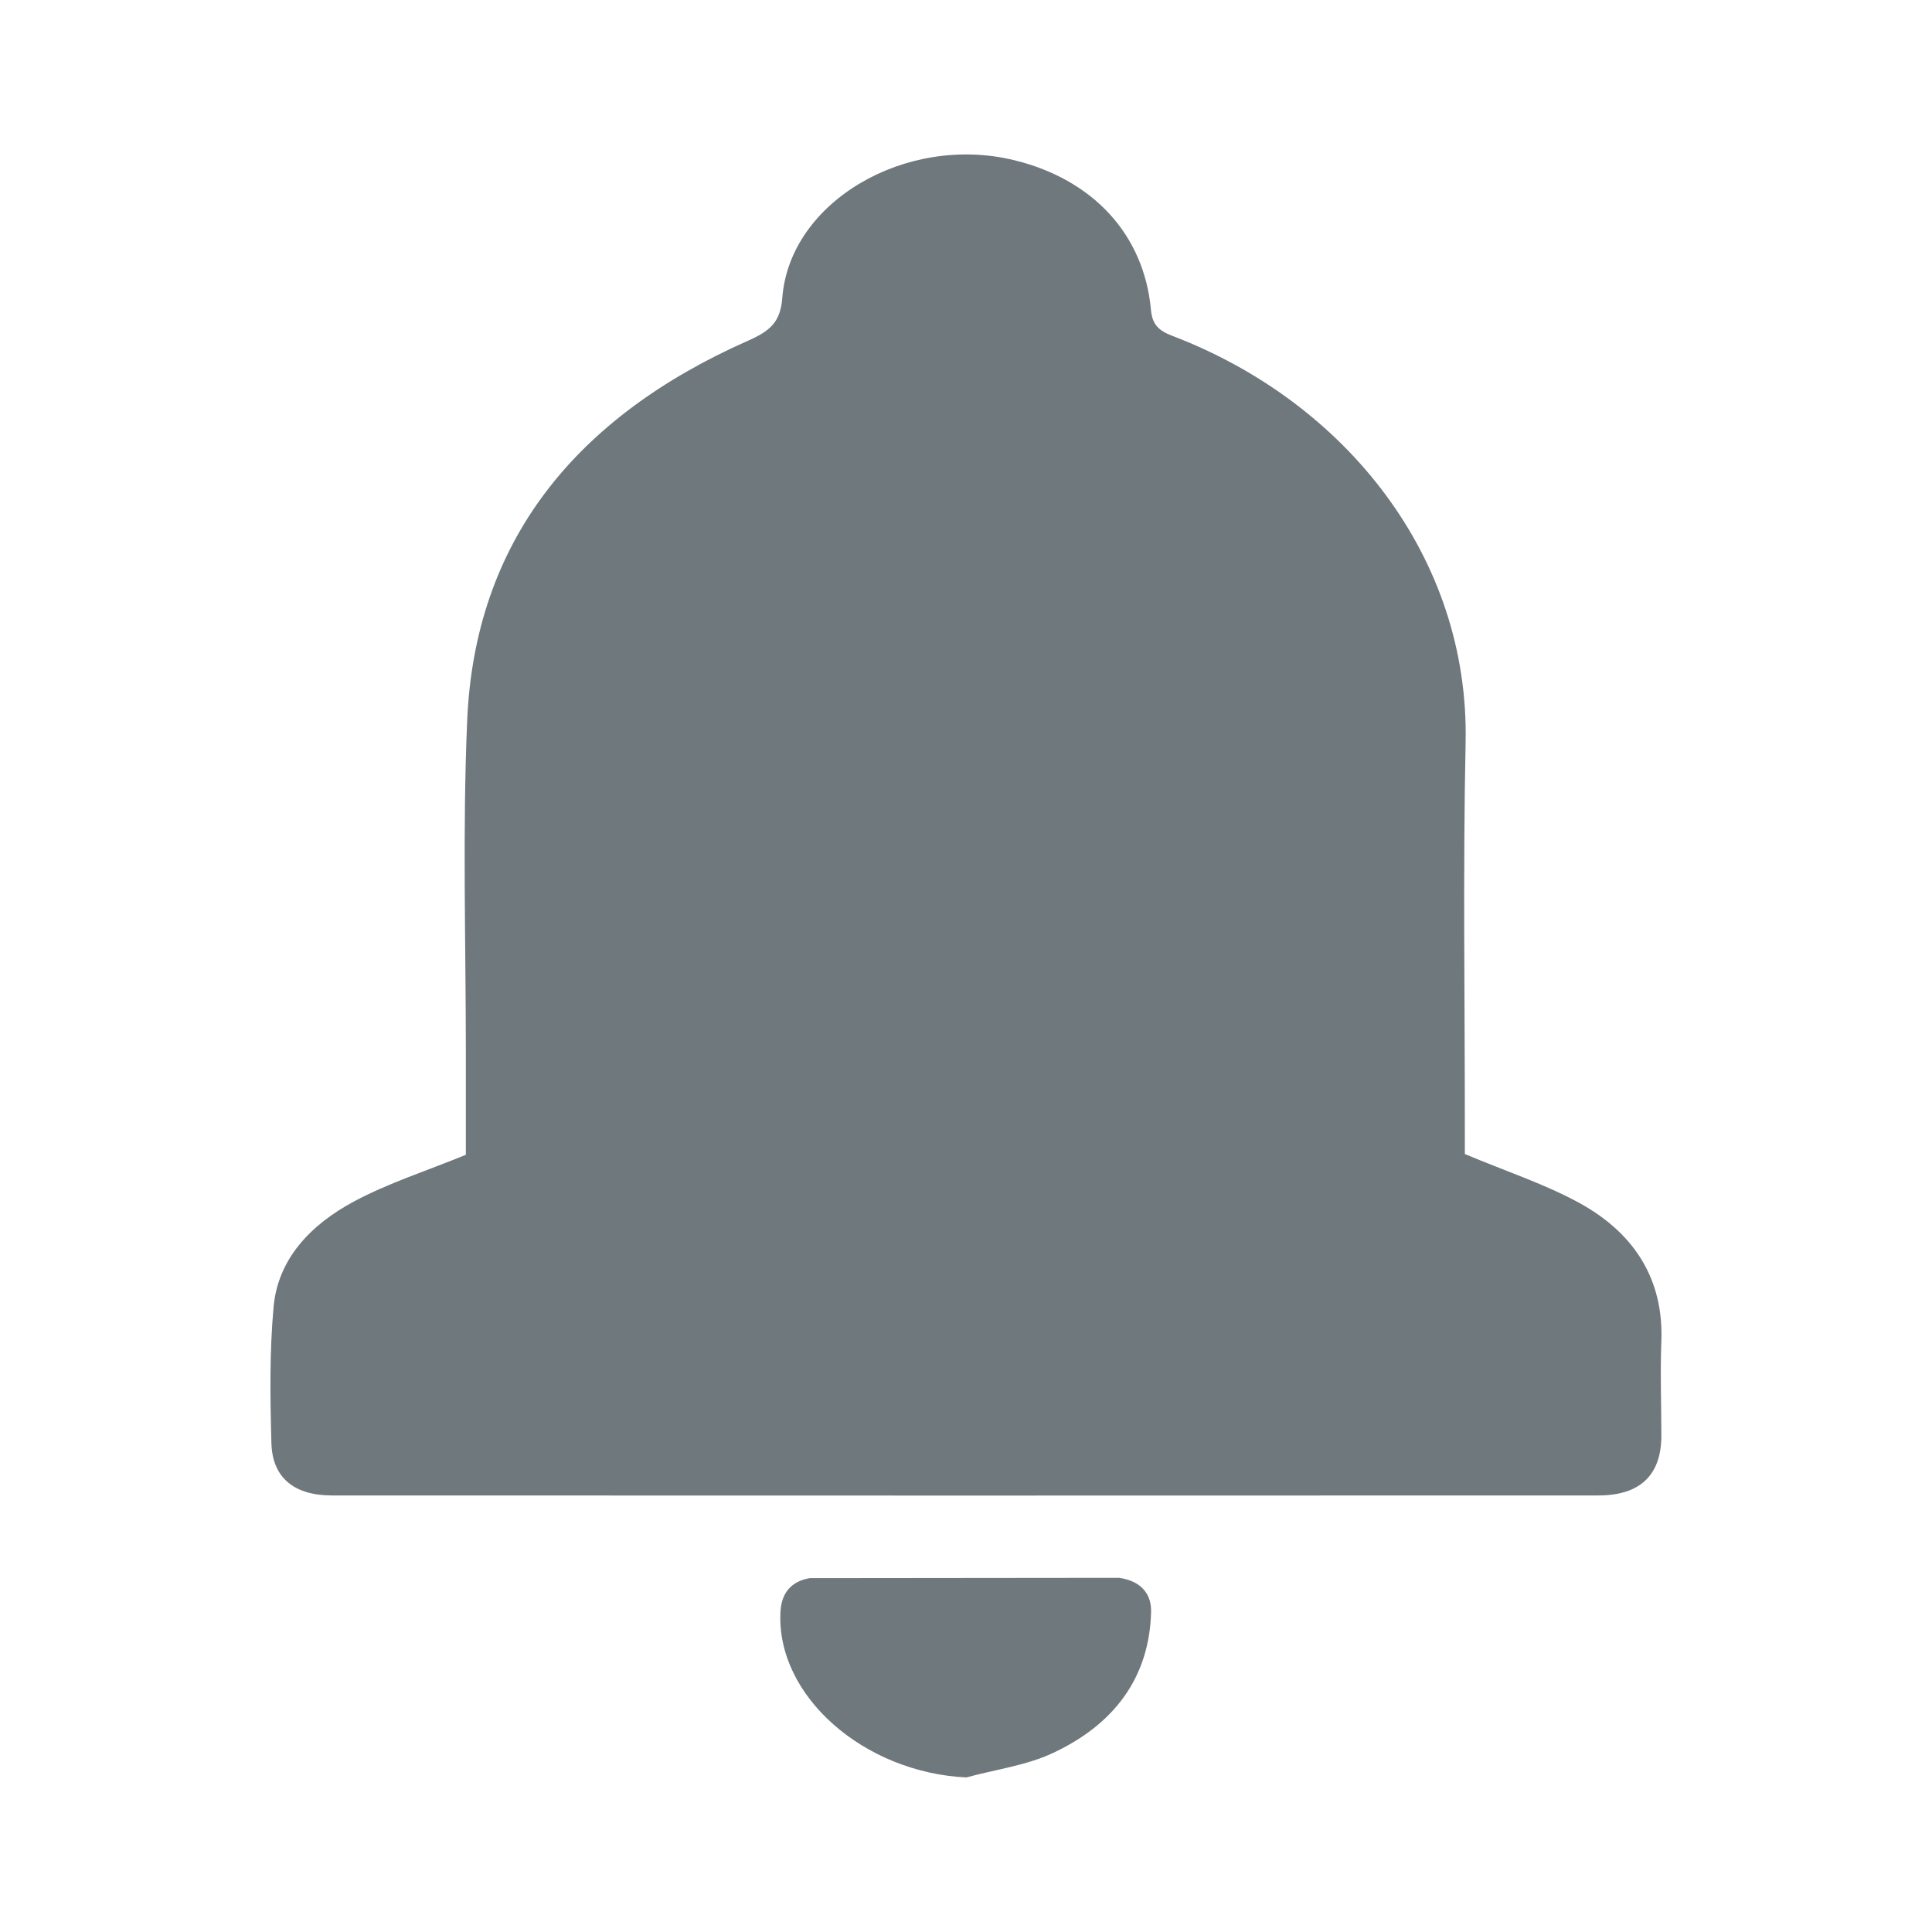 <?xml version="1.0" encoding="utf-8"?>
<!-- Generator: Adobe Illustrator 16.0.0, SVG Export Plug-In . SVG Version: 6.00 Build 0)  -->
<!DOCTYPE svg PUBLIC "-//W3C//DTD SVG 1.1//EN" "http://www.w3.org/Graphics/SVG/1.1/DTD/svg11.dtd">
<svg version="1.1" id="Layer_1" xmlns="http://www.w3.org/2000/svg" xmlns:xlink="http://www.w3.org/1999/xlink" x="0px" y="0px"
	 width="25px" height="25px" viewBox="0 0 25 25" enable-background="new 0 0 25 25" xml:space="preserve">
<g id="home_1_" display="none">
	<g display="inline">
		<path fill="#6F787D" d="M20.438,10.51l-7.966-7.999L4.51,10.495c0,6.321,0,5.73,0,11.994h6.991v-3.993h1.998v3.993h6.991V10.51
			H20.438z M18.493,20.492h-2.997v-3.993H9.503v3.993H6.507v-9.197l5.983-5.98l6.003,6V20.492z"/>
	</g>
</g>
<g id="home_copy" display="none">
	<g display="inline">
		<path fill="#2372B9" d="M20.438,10.51l-7.967-7.999L4.51,10.495c0,6.321,0,5.73,0,11.994h6.991v-3.993h1.998v3.993h6.991V10.51
			H20.438z M18.493,20.492h-2.997v-3.993H9.503v3.993H6.507v-9.197l5.982-5.98l6.004,6V20.492z"/>
	</g>
</g>
<g id="list_1_" display="none">
	<g display="inline">
		<path fill-rule="evenodd" clip-rule="evenodd" fill="#6F787D" d="M8.502,20.001h14.994v-1.998H8.502V20.001z M8.502,6.011V8.01
			h14.994V6.011H8.502z M8.502,14.005h14.994v-1.998H8.502V14.005z M4.004,3L3.302,4.744L1.504,4.907L2.868,6.15L2.459,8l1.545-0.98
			L5.55,8L5.141,6.15l1.364-1.243L4.707,4.744L4.004,3z M4.004,10.001l-0.702,1.743l-1.798,0.163l1.364,1.243l-0.409,1.851
			l1.545-0.981l1.546,0.981L5.141,13.15l1.364-1.243l-1.798-0.163L4.004,10.001z M4.707,18.744L4.004,17l-0.702,1.744l-1.798,0.163
			l1.364,1.243L2.459,22l1.545-0.98L5.55,22l-0.409-1.85l1.364-1.243L4.707,18.744z"/>
	</g>
</g>
<g id="list_copy" display="none">
	<g display="inline">
		<path fill-rule="evenodd" clip-rule="evenodd" fill="#2372B9" d="M8.503,14.005h14.993v-1.998H8.503V14.005z M8.503,20.001h14.993
			v-1.998H8.503V20.001z M8.503,6.011V8.01h14.993V6.011H8.503z M4.005,3L3.302,4.744L1.505,4.907L2.868,6.15L2.46,8l1.545-0.98
			L5.55,8L5.142,6.15l1.363-1.243L4.707,4.744L4.005,3z M4.005,10.001l-0.703,1.743l-1.797,0.163l1.363,1.243L2.46,15.001
			l1.545-0.981l1.545,0.981L5.142,13.15l1.363-1.243l-1.798-0.163L4.005,10.001z M4.707,18.744L4.005,17l-0.703,1.744l-1.797,0.163
			l1.363,1.243L2.46,22l1.545-0.98L5.55,22l-0.408-1.85l1.363-1.243L4.707,18.744z"/>
	</g>
</g>
<g id="images_1_" display="none">
	<g display="inline">
		<path fill="#6F787D" d="M2.506,22.514c3.456,0,12.808,0,15.99,0c0-14.957,0-2.259,0-16.021c-2.992,0-12.5,0-15.99,0
			C2.506,9.636,2.506,19.296,2.506,22.514z M4.504,8.494h11.994v10.014H4.504V8.494z M6.503,2.486v2.002h13.991v14.02h2
			c0-6.189,0-9.716,0-16.021C14.652,2.486,12.258,2.486,6.503,2.486z"/>
	</g>
</g>
<g id="images_copy" display="none">
	<g display="inline">
		<path fill="#2372B9" d="M2.506,22.514h15.99c0-14.957,0-2.259,0-16.021H2.506V22.514z M4.504,8.494h11.994v10.014H4.504V8.494z
			 M6.503,2.486v2.002h13.991v14.02h2V2.486H6.503z"/>
	</g>
</g>
<g id="rings_1_" display="none">
	<g display="inline">
		<path fill="#6F787D" d="M18.873,8.588c0.074,0.461,0.121,0.93,0.121,1.411c0,0.39-0.033,0.771-0.08,1.147
			c0.975,0.994,1.58,2.354,1.58,3.855c0,3.034-2.467,5.503-5.496,5.503c-1.498,0-2.857-0.605-3.849-1.582
			c-0.42-0.413-0.764-0.897-1.034-1.426c4.086-0.061,7.381-3.393,7.381-7.498c0-4.145-3.355-7.505-7.494-7.505
			c-4.14,0-7.495,3.36-7.495,7.505c0,3.393,2.251,6.257,5.337,7.186c0.183,0.6,0.43,1.172,0.748,1.698
			c1.314,2.169,3.688,3.623,6.406,3.623c4.139,0,7.494-3.359,7.494-7.504C22.492,12.279,21.039,9.903,18.873,8.588z M4.506,9.999
			c0-3.035,2.465-5.504,5.496-5.504c2.133,0,3.98,1.226,4.892,3.008c-0.535,0.008-1.055,0.071-1.557,0.185
			c-2.804,0.636-5.009,2.844-5.644,5.653c0.55,0.381,1.2,0.614,1.9,0.686c0.404-2.253,2.18-4.031,4.429-4.437
			c0.316-0.057,0.641-0.092,0.975-0.092c0.162,0,0.318,0.02,0.477,0.036c0.012,0.153,0.023,0.308,0.023,0.465
			c0,3.034-2.467,5.503-5.496,5.503C6.971,15.502,4.506,13.033,4.506,9.999z"/>
	</g>
</g>
<g id="rings_copy" display="none">
	<g display="inline">
		<path fill="#2372B9" d="M18.873,8.588c0.074,0.461,0.121,0.93,0.121,1.411c0,0.39-0.033,0.771-0.08,1.147
			c0.975,0.994,1.58,2.354,1.58,3.855c0,3.034-2.467,5.503-5.496,5.503c-1.498,0-2.857-0.605-3.849-1.582
			c-0.42-0.413-0.764-0.897-1.034-1.426c4.086-0.061,7.381-3.393,7.381-7.498c0-4.145-3.355-7.505-7.494-7.505
			c-4.14,0-7.495,3.36-7.495,7.505c0,3.393,2.251,6.257,5.337,7.186c0.183,0.6,0.43,1.172,0.748,1.698
			c1.314,2.169,3.688,3.623,6.406,3.623c4.139,0,7.494-3.359,7.494-7.504C22.492,12.279,21.039,9.903,18.873,8.588z M4.506,9.999
			c0-3.035,2.465-5.504,5.496-5.504c2.133,0,3.98,1.226,4.892,3.008c-0.535,0.008-1.055,0.071-1.557,0.185
			c-2.804,0.636-5.009,2.844-5.644,5.653c0.55,0.381,1.2,0.614,1.9,0.686c0.404-2.253,2.18-4.031,4.429-4.437
			c0.316-0.057,0.641-0.092,0.975-0.092c0.162,0,0.318,0.02,0.477,0.036c0.012,0.153,0.023,0.308,0.023,0.465
			c0,3.034-2.467,5.503-5.496,5.503C6.971,15.502,4.506,13.033,4.506,9.999z"/>
	</g>
</g>
<g id="love_1_" display="none">
	<g display="inline">
		<path fill="#6F787D" d="M12.887,6.811c-0.099,0.121-0.246,0.182-0.393,0.182c-0.144,0-0.287-0.059-0.383-0.176
			C8.569,2.485,2.316,4.643,2.508,9.974c0.153,4.242,3.16,6.344,6.701,9.328c0.945,0.797,2.123,1.196,3.301,1.196
			c1.181,0,2.36-0.401,3.305-1.205c3.502-2.979,6.47-5.067,6.674-9.193C22.757,4.65,16.419,2.46,12.887,6.811z M14.492,17.848
			c-0.548,0.466-1.252,0.723-1.982,0.723c-0.729,0-1.436-0.256-2.005-0.736c-3.593-3.027-5.88-4.633-5.999-7.927
			C4.381,6.42,8.2,5.147,10.541,8.01c0.473,0.579,1.185,0.91,1.953,0.91c0.774,0,1.49-0.335,1.966-0.921
			c2.29-2.818,6.21-1.618,6.03,2.009C20.332,13.234,17.957,14.899,14.492,17.848z"/>
	</g>
</g>
<g id="love_copy" display="none">
	<g display="inline">
		<path fill="#2372B9" d="M12.887,6.811c-0.099,0.121-0.246,0.182-0.393,0.182c-0.144,0-0.287-0.059-0.383-0.176
			C8.569,2.485,2.316,4.643,2.508,9.974c0.153,4.242,3.16,6.344,6.701,9.328c0.945,0.797,2.123,1.196,3.301,1.196
			c1.181,0,2.36-0.401,3.305-1.205c3.502-2.979,6.47-5.067,6.674-9.193C22.757,4.65,16.42,2.46,12.887,6.811z M14.492,17.848
			c-0.548,0.466-1.252,0.723-1.982,0.723c-0.729,0-1.436-0.256-2.006-0.736c-3.592-3.027-5.879-4.633-5.998-7.927
			C4.381,6.42,8.2,5.147,10.541,8.01c0.473,0.579,1.185,0.91,1.953,0.91c0.774,0,1.49-0.335,1.966-0.921
			c2.29-2.818,6.21-1.618,6.03,2.009C20.332,13.234,17.957,14.899,14.492,17.848z"/>
	</g>
</g>
<g id="Shape_23_1_" display="none">
	<g display="inline">
		<path fill-rule="evenodd" clip-rule="evenodd" fill="#6F787D" d="M22.113,20.263l-3.607-3.732
			c0.922-1.438,1.459-3.147,1.459-4.999c0-4.972-3.912-9.031-8.732-9.031c-4.82,0-8.719,4.06-8.719,9.031
			c0,4.971,3.912,9.031,8.732,9.031c2.121,0,4.063-0.784,5.564-2.08l3.513,3.633c0.248,0.256,0.565,0.385,0.896,0.385
			c0.316,0,0.647-0.129,0.895-0.385C22.609,21.602,22.609,20.775,22.113,20.263z M11.247,18.597c-3.773,0-6.832-3.177-6.832-7.065
			c0-3.903,3.072-7.065,6.832-7.065c3.773,0,6.832,3.177,6.832,7.065S15.006,18.597,11.247,18.597z M11.247,10.747
			c1.111,0,2.011-0.931,2.011-2.079s-0.9-2.08-2.011-2.08c-1.11,0-2.011,0.932-2.011,2.08S10.136,10.747,11.247,10.747z
			 M12.707,10.847c-0.372,0.385-0.991,0.527-1.46,0.527s-1.088-0.143-1.46-0.527c-1.295,0.514-2.272,2.137-2.534,3.576
			c-0.083,0.427,0.221,0.783,0.619,0.926c0.813,0.256,2.107,0.413,3.361,0.413c1.652,0,2.699-0.157,3.443-0.428
			c0.358-0.128,0.605-0.427,0.551-0.812C14.992,13.041,14.015,11.374,12.707,10.847z"/>
	</g>
</g>
<g id="Shape_23_copy" display="none">
	<g display="inline">
		<path fill-rule="evenodd" clip-rule="evenodd" fill="#2372B9" d="M22.113,20.263l-3.607-3.732
			c0.922-1.438,1.459-3.147,1.459-4.999c0-4.972-3.912-9.031-8.732-9.031c-4.821,0-8.719,4.06-8.719,9.031
			c0,4.971,3.912,9.031,8.732,9.031c2.121,0,4.063-0.784,5.564-2.08l3.513,3.633c0.248,0.256,0.565,0.385,0.896,0.385
			c0.316,0,0.647-0.129,0.895-0.385C22.609,21.602,22.609,20.775,22.113,20.263z M11.247,18.597c-3.773,0-6.832-3.177-6.832-7.065
			c0-3.903,3.072-7.065,6.832-7.065c3.773,0,6.832,3.177,6.832,7.065S15.006,18.597,11.247,18.597z M11.247,10.747
			c1.111,0,2.011-0.931,2.011-2.079s-0.9-2.08-2.011-2.08c-1.11,0-2.012,0.932-2.012,2.08S10.136,10.747,11.247,10.747z
			 M12.707,10.847c-0.372,0.385-0.991,0.527-1.46,0.527s-1.088-0.143-1.46-0.527c-1.295,0.514-2.272,2.137-2.534,3.576
			c-0.083,0.427,0.221,0.783,0.619,0.926c0.813,0.256,2.107,0.413,3.361,0.413c1.652,0,2.699-0.157,3.443-0.428
			c0.358-0.128,0.605-0.427,0.551-0.812C14.992,13.041,14.015,11.374,12.707,10.847z"/>
	</g>
</g>
<g id="bookmark_1_" display="none">
	<g display="inline">
		<path fill="#6F787D" d="M7.502,2.498v20.004l4.997-5.129l4.999,5.129V2.498H7.502z M15.498,17.586
			c-1.91-1.963-1.199-1.232-2.999-3.078c-1.783,1.83-1.32,1.355-2.998,3.078V4.499h5.997V17.586z"/>
	</g>
</g>
<g id="bookmark_copy" display="none">
	<g display="inline">
		<path fill="#2372B9" d="M7.502,2.498v20.004l4.997-5.129l4.999,5.129V2.498H7.502z M15.498,17.586
			c-1.91-1.963-1.199-1.232-2.999-3.078c-1.783,1.83-1.32,1.355-2.998,3.078V4.499h5.997V17.586z"/>
	</g>
</g>
<g id="cup_1_" display="none">
	<g display="inline">
		<path fill="#6F787D" d="M17.504,10.501l1-7.995H6.495l1.002,7.995H2.492l1.546,4.63c0.272,0.816,1.037,1.366,1.898,1.366h2.311
			l0.031,0.248c0.125,1.001,0.977,1.751,1.986,1.751H11.5v1.999H9.498v1.999h6.004v-1.999H13.5v-1.999h1.236
			c1.01,0,1.861-0.75,1.986-1.751l0.031-0.248h2.311c0.861,0,1.625-0.55,1.898-1.366l1.545-4.63H17.504z M6.549,14.499
			c-0.431,0-0.813-0.275-0.949-0.684L5.161,12.5h2.586l0.25,1.999H6.549z M14.861,15.622c-0.063,0.5-0.488,0.875-0.992,0.875h-2.738
			c-0.504,0-0.93-0.375-0.992-0.875L8.747,4.505h7.507L14.861,15.622z M19.4,13.815c-0.137,0.408-0.52,0.684-0.949,0.684h-1.447
			l0.25-1.999h2.586L19.4,13.815z"/>
	</g>
</g>
<g id="cup_copy" display="none">
	<g display="inline">
		<path fill="#2372B9" d="M17.504,10.501l1-7.995H6.496l1.001,7.995H2.492l1.546,4.63c0.272,0.816,1.037,1.366,1.898,1.366h2.311
			l0.031,0.248c0.125,1.001,0.977,1.751,1.986,1.751H11.5v1.999H9.498v1.999h6.004v-1.999H13.5v-1.999h1.236
			c1.01,0,1.861-0.75,1.986-1.751l0.031-0.248h2.311c0.861,0,1.625-0.55,1.898-1.366l1.545-4.63H17.504z M6.549,14.499
			c-0.431,0-0.813-0.275-0.949-0.684L5.161,12.5h2.586l0.25,1.999H6.549z M14.861,15.622c-0.063,0.5-0.488,0.875-0.992,0.875h-2.738
			c-0.504,0-0.93-0.375-0.992-0.875L8.747,4.505h7.507L14.861,15.622z M19.4,13.815c-0.137,0.408-0.52,0.684-0.949,0.684h-1.447
			l0.25-1.999h2.586L19.4,13.815z"/>
	</g>
</g>
<g id="message_x5F_three_x5F_points_2_" display="none">
	<g display="inline">
		<path fill="#6F787D" d="M12.628,10.441c-1.104,0-2,0.896-2,2c0,1.104,0.896,2,2,2c1.103,0,1.998-0.896,1.998-2
			C14.626,11.336,13.731,10.441,12.628,10.441z M7.63,10.441c-1.104,0-2,0.896-2,2c0,1.104,0.896,2,2,2c1.104,0,1.999-0.896,1.999-2
			C9.629,11.336,8.734,10.441,7.63,10.441z M15.626,12.441c0,1.104,0.895,2,1.999,2c1.104,0,1.999-0.896,1.999-2
			c0-1.104-0.896-2-1.999-2C16.521,10.441,15.626,11.336,15.626,12.441z M12.542,2.501c-4.901,0.001-8.807,3.405-9.726,7.66
			c-0.347,1.607-0.282,3.161,0.104,4.586c0.313,1.157,0.247,2.382-0.055,3.542c-0.001,0.004-0.278,1.068-0.278,1.068
			c-0.482,1.852,1.232,3.532,3.121,3.06c0,0,2.211-0.661,3.773-0.661c1.297,0,1.592,0.261,3.061,0.261
			c5.084,0,9.216-3.752,9.858-8.393C23.229,7.628,18.497,2.501,12.542,2.501z M20.421,13.351c-0.507,3.657-3.801,6.667-7.878,6.667
			c-1.25,0-1.586-0.261-3.061-0.261c-1.805,0-4.42,0.742-4.42,0.742c-0.861,0-0.473-0.896-0.262-1.705
			c0.412-1.583,0.43-3.162,0.05-4.568c-0.319-1.182-0.347-2.407-0.079-3.642c0.73-3.379,3.83-6.082,7.771-6.082
			C17.229,4.501,21.092,8.499,20.421,13.351z"/>
	</g>
</g>
<g id="Shape_22_3_">
	<g>
		<path fill-rule="evenodd" clip-rule="evenodd" fill="#6F787D" d="M20.453,15.575c-0.453-0.251-0.962-0.416-1.498-0.642v-0.21
			c0.002-1.706-0.026-3.414,0.01-5.12c0.049-2.377-1.537-4.396-3.795-5.257c-0.184-0.07-0.26-0.152-0.277-0.339
			c-0.09-0.975-0.753-1.688-1.773-1.935c-1.398-0.339-2.902,0.538-2.997,1.782C10.098,4.17,9.965,4.282,9.681,4.408
			C7.438,5.4,6.142,7.014,6.045,9.33c-0.061,1.426-0.017,2.854-0.017,4.28v1.333c-0.517,0.211-1.007,0.368-1.446,0.603
			c-0.564,0.302-0.986,0.745-1.042,1.367c-0.053,0.584-0.044,1.174-0.028,1.761c0.012,0.448,0.295,0.677,0.783,0.677
			c5.463,0.002,10.925,0.002,16.387,0c0.541,0,0.814-0.263,0.816-0.769c0-0.41-0.016-0.82,0-1.23
			C21.527,16.568,21.162,15.97,20.453,15.575z M14.48,20.417l-4.001,0.004c-0.252,0.043-0.368,0.202-0.38,0.439
			c-0.055,1.085,1.078,2.076,2.405,2.14c0.372-0.102,0.774-0.154,1.116-0.314c0.801-0.372,1.254-0.984,1.275-1.828
			C14.901,20.61,14.748,20.454,14.48,20.417z"/>
	</g>
</g>
</svg>

